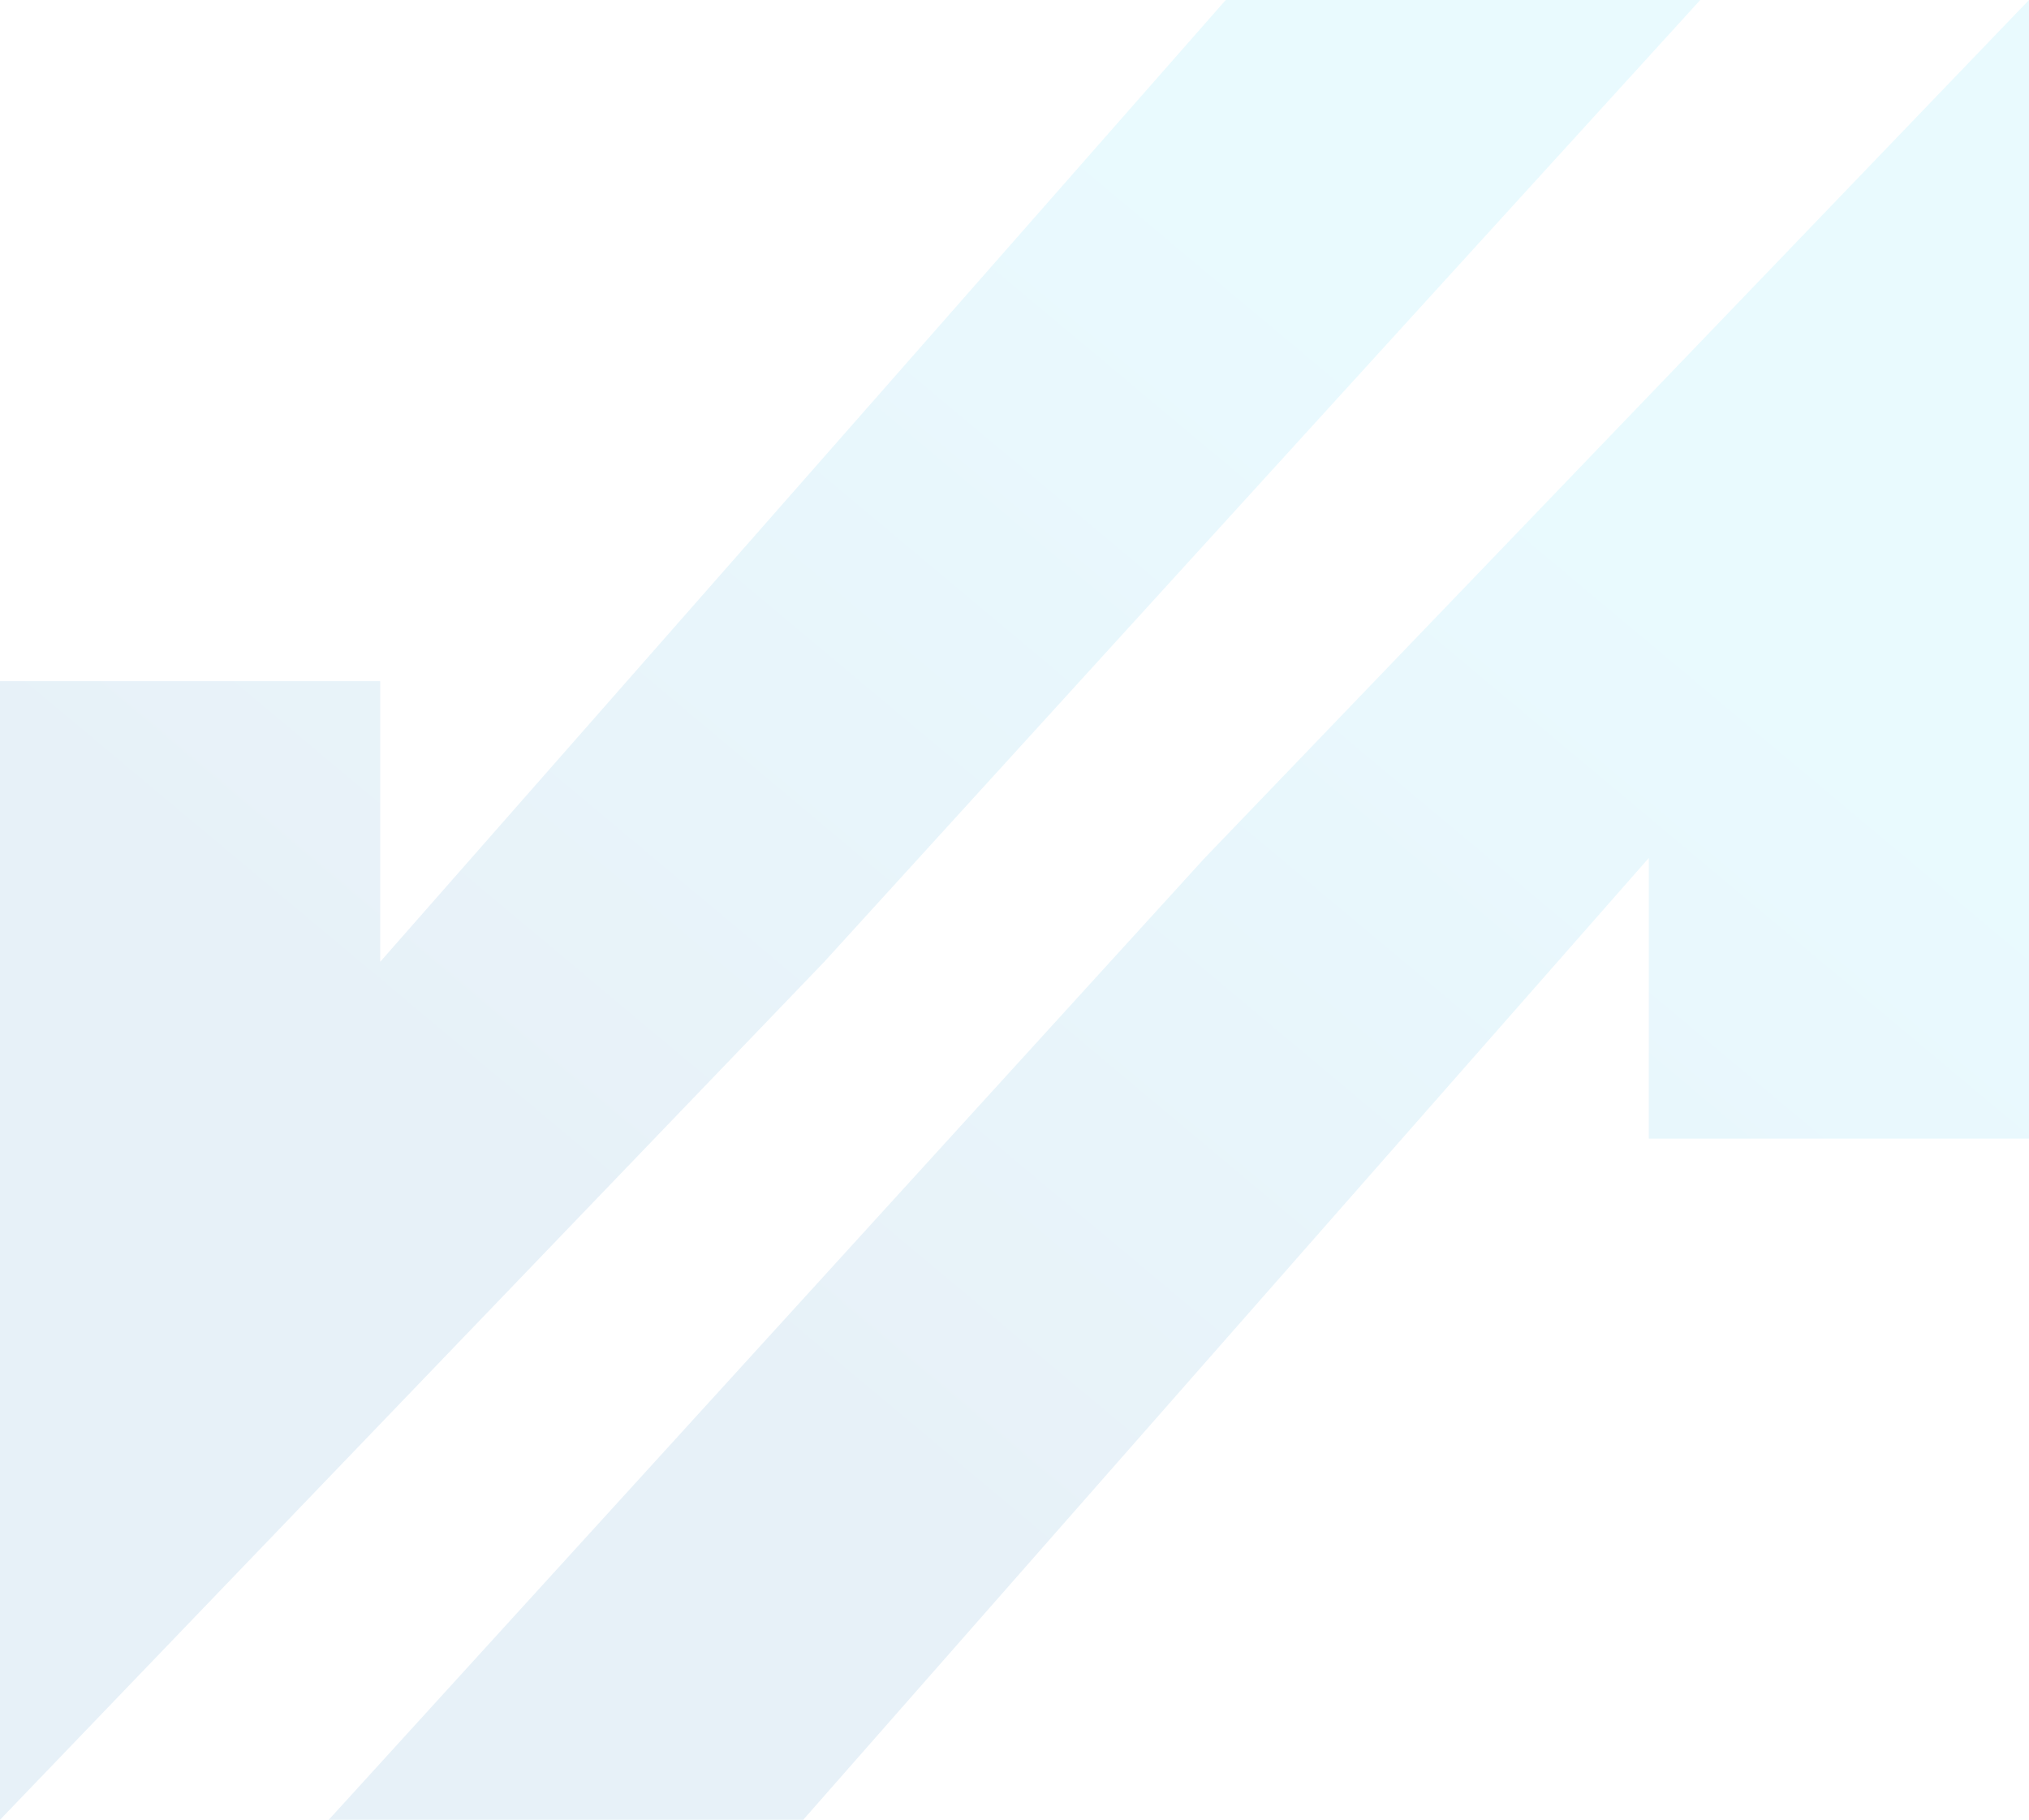 <svg width="242" height="217" viewBox="0 0 242 217" fill="none" xmlns="http://www.w3.org/2000/svg">
<path d="M45.347 81.222L0 81.222L3.78038e-05 217L98.311 114.69L202.79 0L146.197 9.93099e-06L45.347 114.69L45.347 81.222Z" fill="url(#paint0_linear_121_687)" fill-opacity="0.1"/>
<path d="M196.653 135.778L242 135.778L242 0L143.689 102.31L39.21 217L95.803 217L196.653 102.31V135.778Z" fill="url(#paint1_linear_121_687)" fill-opacity="0.1"/>
<defs>
<linearGradient id="paint0_linear_121_687" x1="158.372" y1="38.312" x2="66.108" y2="148.601" gradientUnits="userSpaceOnUse">
<stop stop-color="#28D0FE"/>
<stop offset="1" stop-color="#1776BB"/>
</linearGradient>
<linearGradient id="paint1_linear_121_687" x1="158.372" y1="38.312" x2="66.108" y2="148.601" gradientUnits="userSpaceOnUse">
<stop stop-color="#28D0FE"/>
<stop offset="1" stop-color="#1776BB"/>
</linearGradient>
</defs>
</svg>
